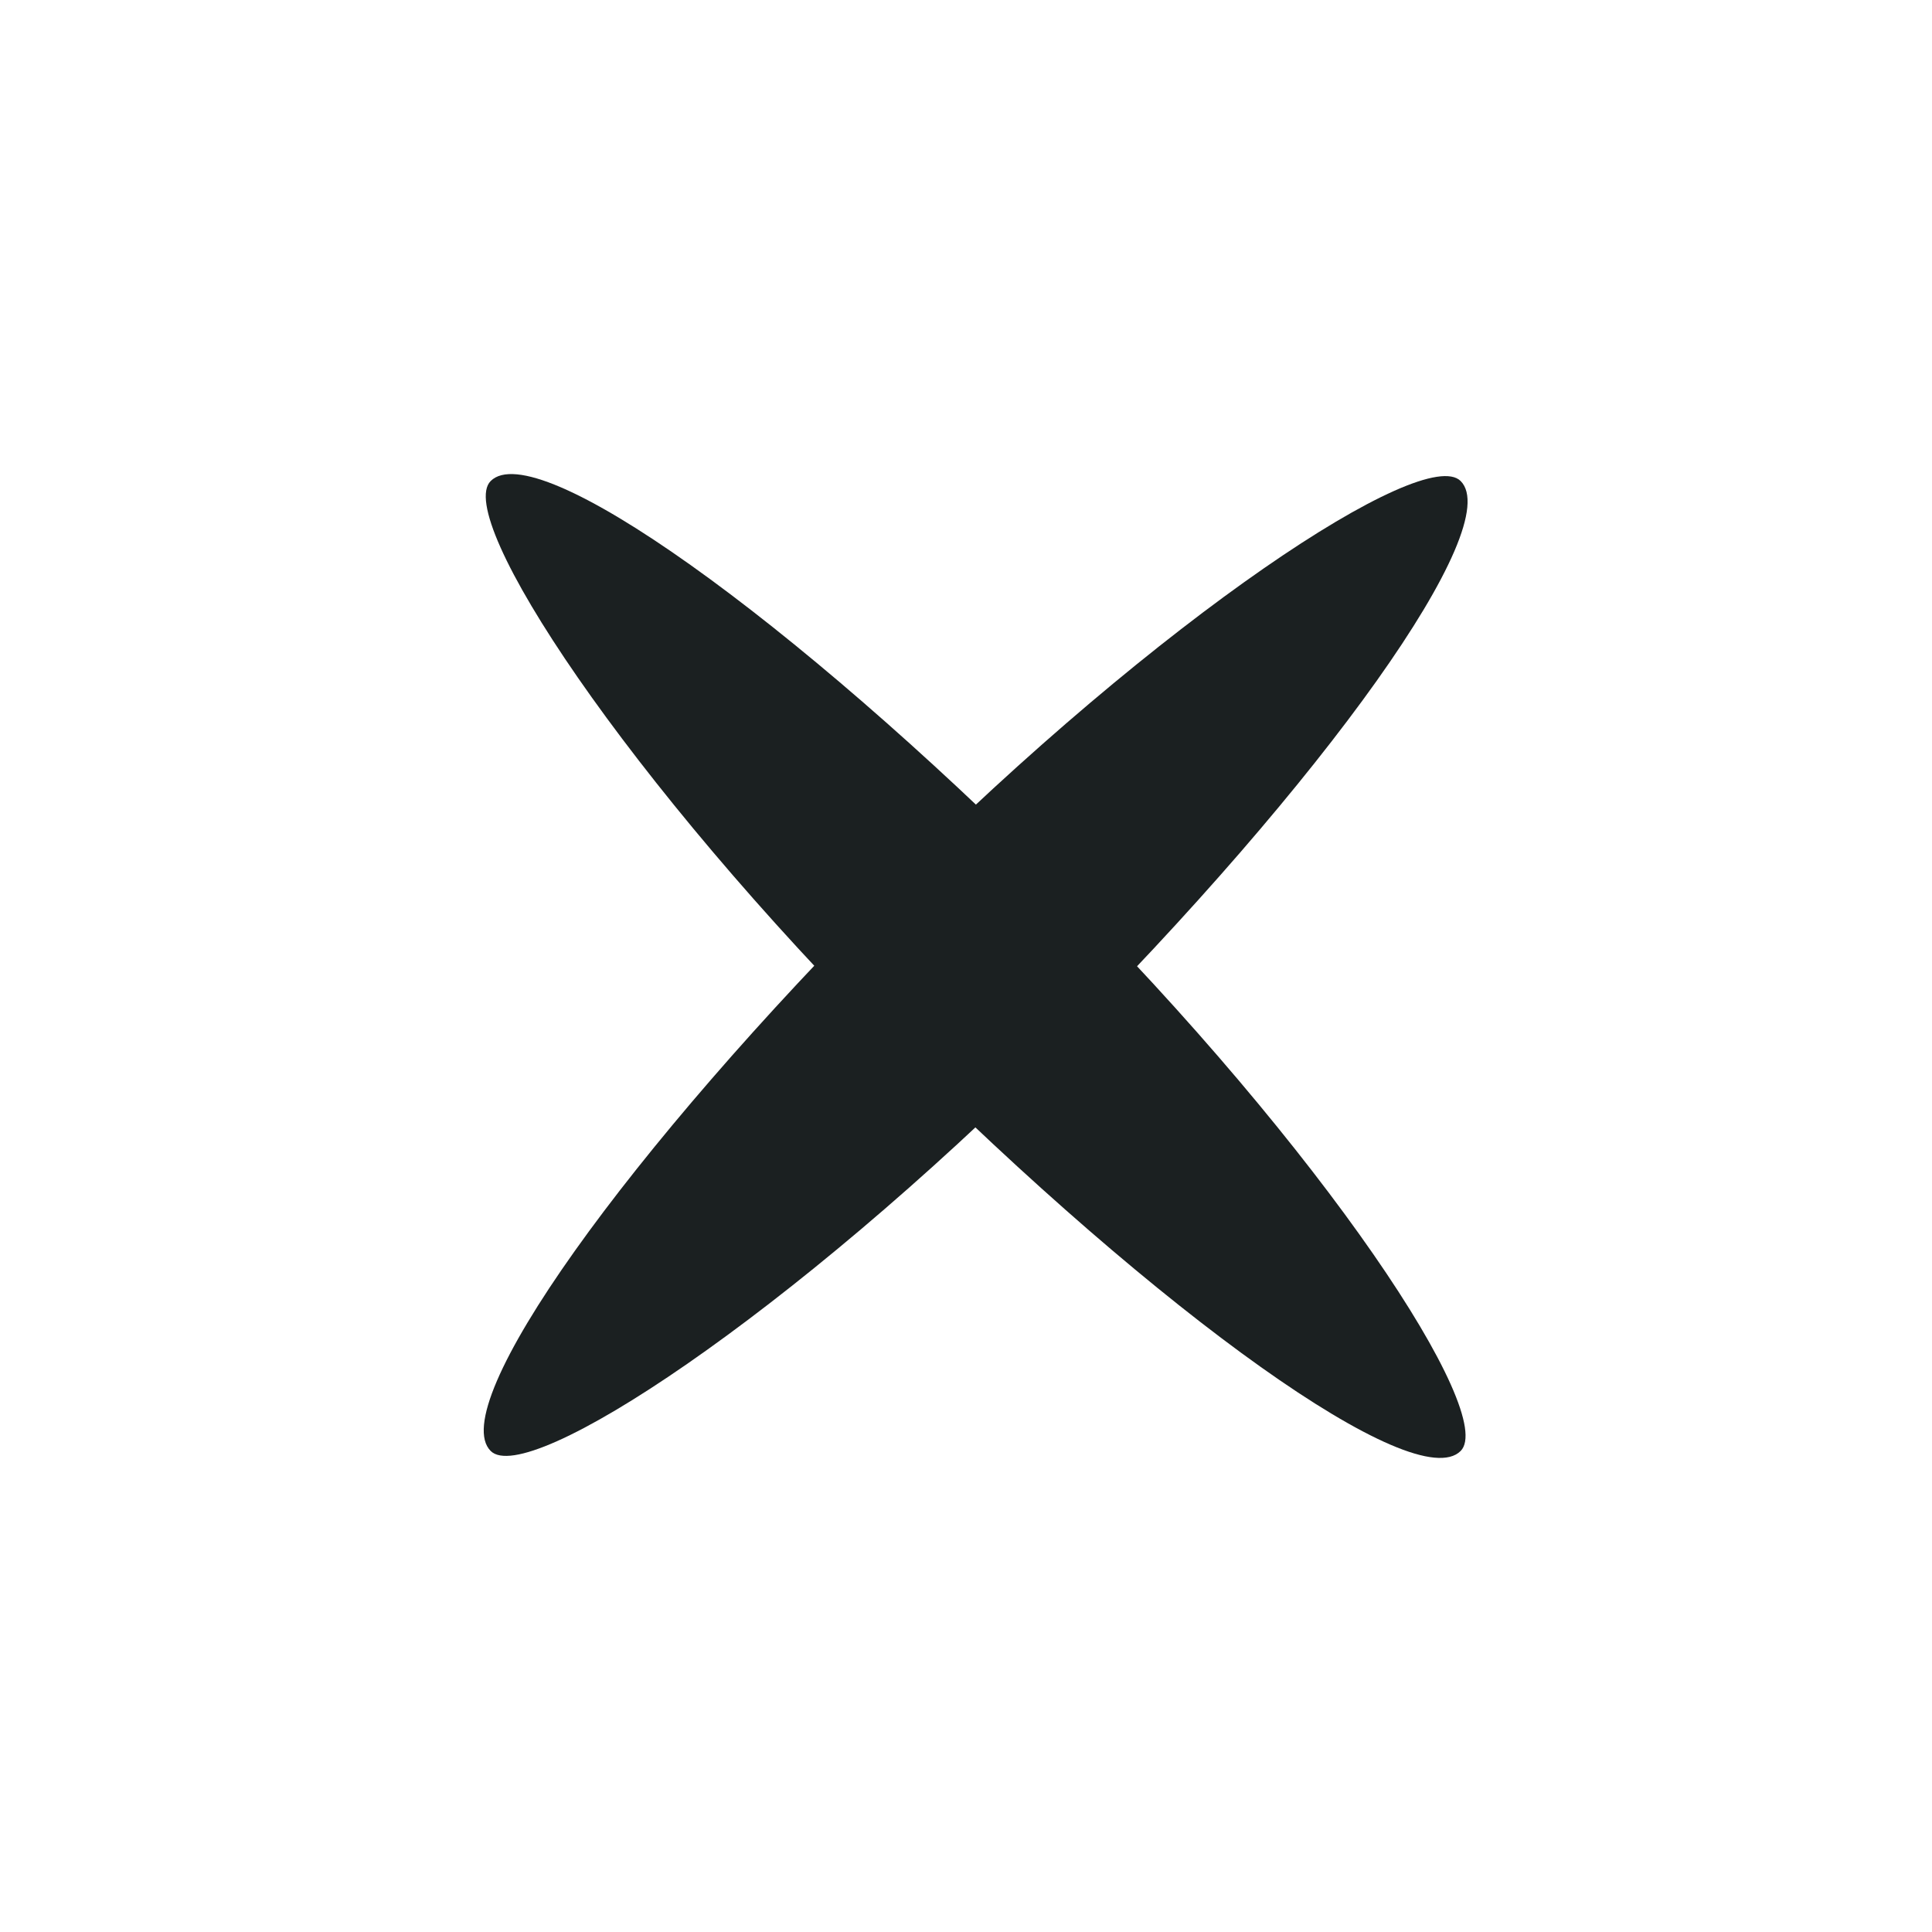 <?xml version="1.0" encoding="UTF-8" standalone="no"?>
<svg width="100px" height="100px" viewBox="0 0 100 100" version="1.1" xmlns="http://www.w3.org/2000/svg" xmlns:xlink="http://www.w3.org/1999/xlink">
    <!-- Generator: Sketch 3.7.2 (28276) - http://www.bohemiancoding.com/sketch -->
    <title>Close@1x</title>
    <desc>Created with Sketch.</desc>
    <defs></defs>
    <g id="Page-1" stroke="none" stroke-width="1" fill="none" fill-rule="evenodd">
        <g id="Close" fill="#1B2021">
            <g id="Group" transform="translate(50.5, 50) rotate(-315) translate(-50.5, -50) translate(15, 14)">
                <rect id="Rectangle-1" x="0" y="30" width="71" height="12" rx="38"></rect>
                <rect id="Rectangle-1-Copy-3" transform="translate(35.5, 36) rotate(-270) translate(-35.5, -36) " x="0" y="30" width="71" height="12" rx="38"></rect>
            </g>
        </g>
    </g>
</svg>